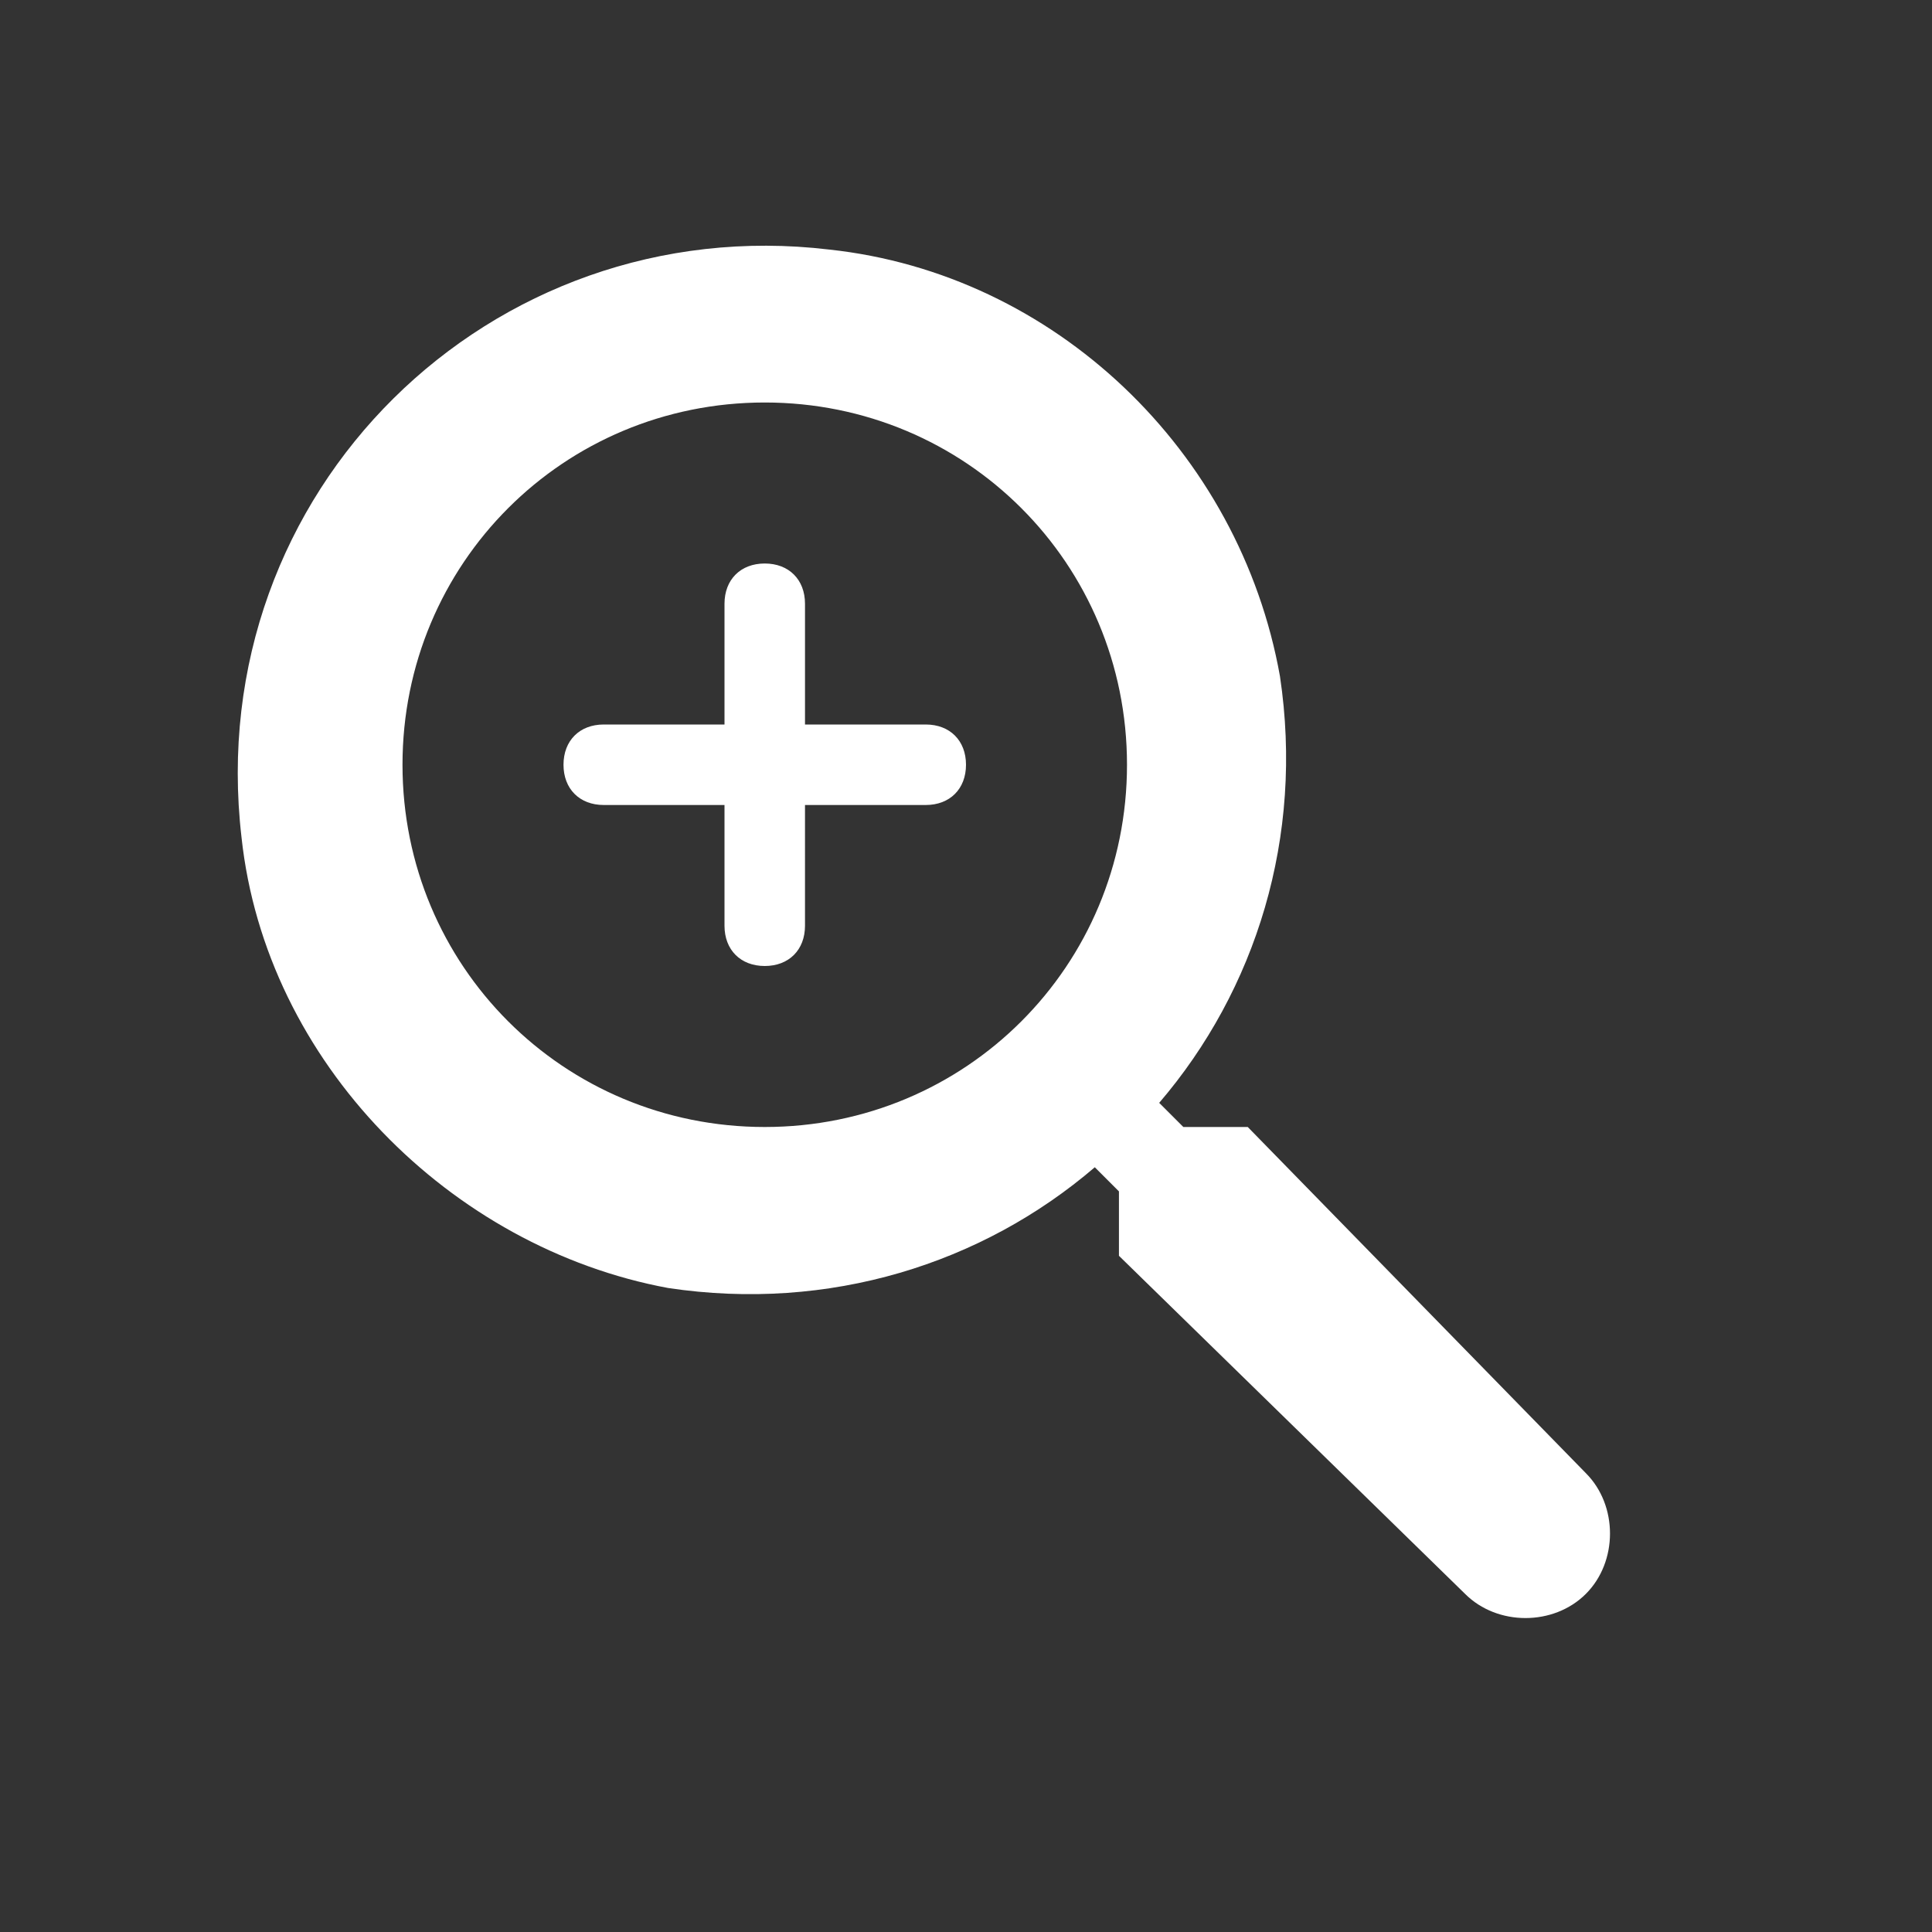 <?xml version="1.0" encoding="utf-8"?>
<!-- Generator: Adobe Illustrator 24.1.0, SVG Export Plug-In . SVG Version: 6.00 Build 0)  -->
<svg version="1.1" id="Layer_1" xmlns="http://www.w3.org/2000/svg" xmlns:xlink="http://www.w3.org/1999/xlink" x="0px" y="0px"
	 viewBox="0 0 24 24" style="enable-background:new 0 0 24 24;" xml:space="preserve">
<rect x="0" y="0" width="24" height="24" fill="#333333" stroke="none"/>
<style type="text/css">
	.st0{fill:none;}
	.st1{fill:#FFFFFF;}
</style>
<path class="st0" d="M0,0h24v24H0V0z"/>
<g>
	<g>
		<path class="st1" d="M15.5,14h-0.8l-0.3-0.3c1.2-1.4,1.8-3.3,1.5-5.3c-0.5-2.8-2.8-5-5.6-5.3c-4.2-0.5-7.8,3-7.3,7.3
			c0.3,2.8,2.6,5.1,5.3,5.6c2,0.3,3.9-0.3,5.3-1.5l0.3,0.3v0.8l4.3,4.2c0.4,0.4,1.1,0.4,1.5,0l0,0c0.4-0.4,0.4-1.1,0-1.5L15.5,14z
			 M9.5,14C7,14,5,12,5,9.5S7,5,9.5,5S14,7,14,9.5S12,14,9.5,14z M9.5,7C9.2,7,9,7.2,9,7.5V9H7.5C7.2,9,7,9.2,7,9.5S7.2,10,7.5,10H9
			v1.5C9,11.8,9.2,12,9.5,12s0.5-0.2,0.5-0.5V10h1.5c0.3,0,0.5-0.2,0.5-0.5S11.8,9,11.5,9H10V7.5C10,7.2,9.8,7,9.5,7z"/>
	</g>
</g>
</svg>
